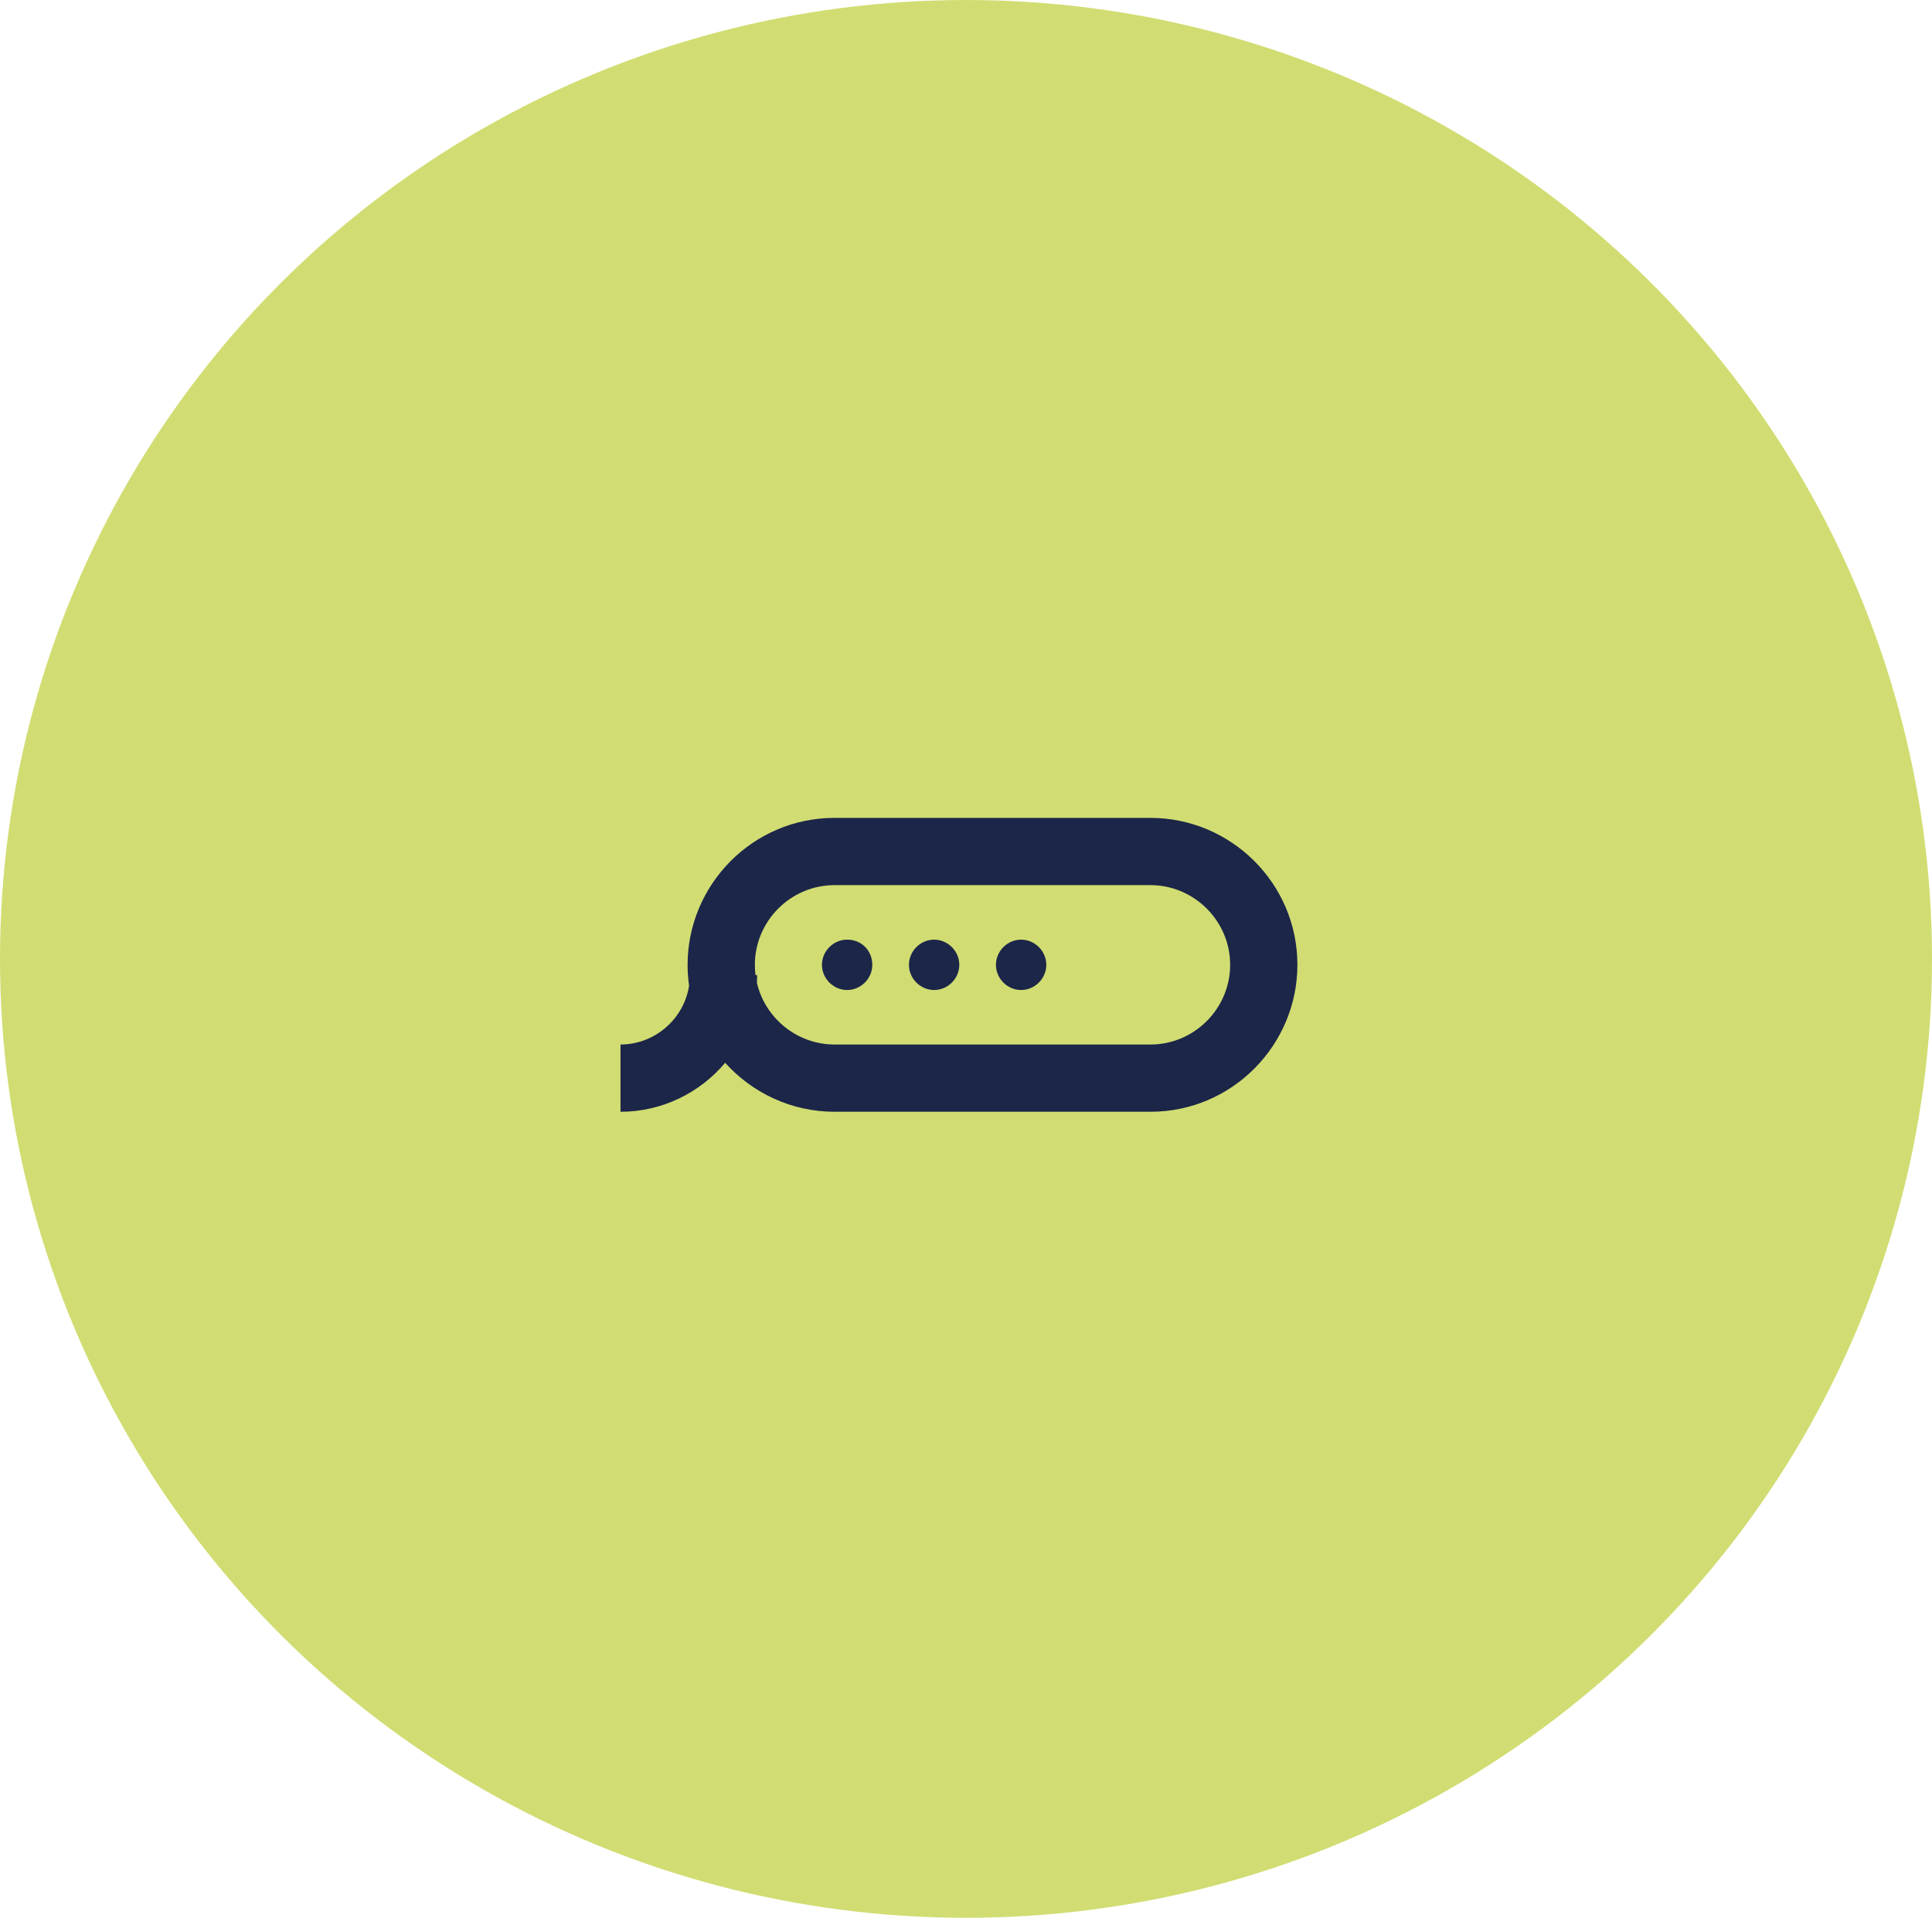 <svg xmlns="http://www.w3.org/2000/svg" fill="none" viewBox="0 0 137 136" height="136" width="137">
<ellipse fill="#D1DD72" ry="68" rx="68.5" cy="68" cx="68.5"></ellipse>
<path fill="#1C2649" d="M59.178 62.769C56.047 62.769 53.528 65.338 53.528 68.42C53.528 68.668 53.544 68.912 53.575 69.151H53.69C53.69 69.335 53.684 69.518 53.674 69.7C54.26 72.21 56.53 74.071 59.178 74.071H81.58C84.711 74.071 87.231 71.502 87.231 68.42C87.231 65.289 84.662 62.769 81.58 62.769H59.178ZM51.422 75.368C53.341 77.504 56.123 78.84 59.178 78.84H81.58C87.377 78.84 92 74.104 92 68.42C92 62.623 87.264 58 81.58 58H59.178C53.382 58 48.758 62.736 48.758 68.42C48.758 68.923 48.794 69.418 48.863 69.901C48.496 72.267 46.427 74.071 44 74.071V78.84C46.951 78.84 49.632 77.496 51.422 75.368Z" clip-rule="evenodd" fill-rule="evenodd"></path>
<path fill="#1C2649" d="M61.856 68.42C61.856 69.394 61.045 70.206 60.071 70.206C59.097 70.206 58.285 69.394 58.285 68.42C58.285 67.446 59.097 66.634 60.071 66.634C61.126 66.634 61.856 67.446 61.856 68.42Z"></path>
<path fill="#1C2649" d="M68.025 68.42C68.025 69.394 67.213 70.206 66.24 70.206C65.266 70.206 64.454 69.394 64.454 68.42C64.454 67.446 65.266 66.634 66.24 66.634C67.213 66.634 68.025 67.446 68.025 68.42Z"></path>
<path fill="#1C2649" d="M74.194 68.42C74.194 69.394 73.382 70.206 72.408 70.206C71.434 70.206 70.623 69.394 70.623 68.42C70.623 67.446 71.434 66.634 72.408 66.634C73.382 66.634 74.194 67.446 74.194 68.42Z"></path>
</svg>
